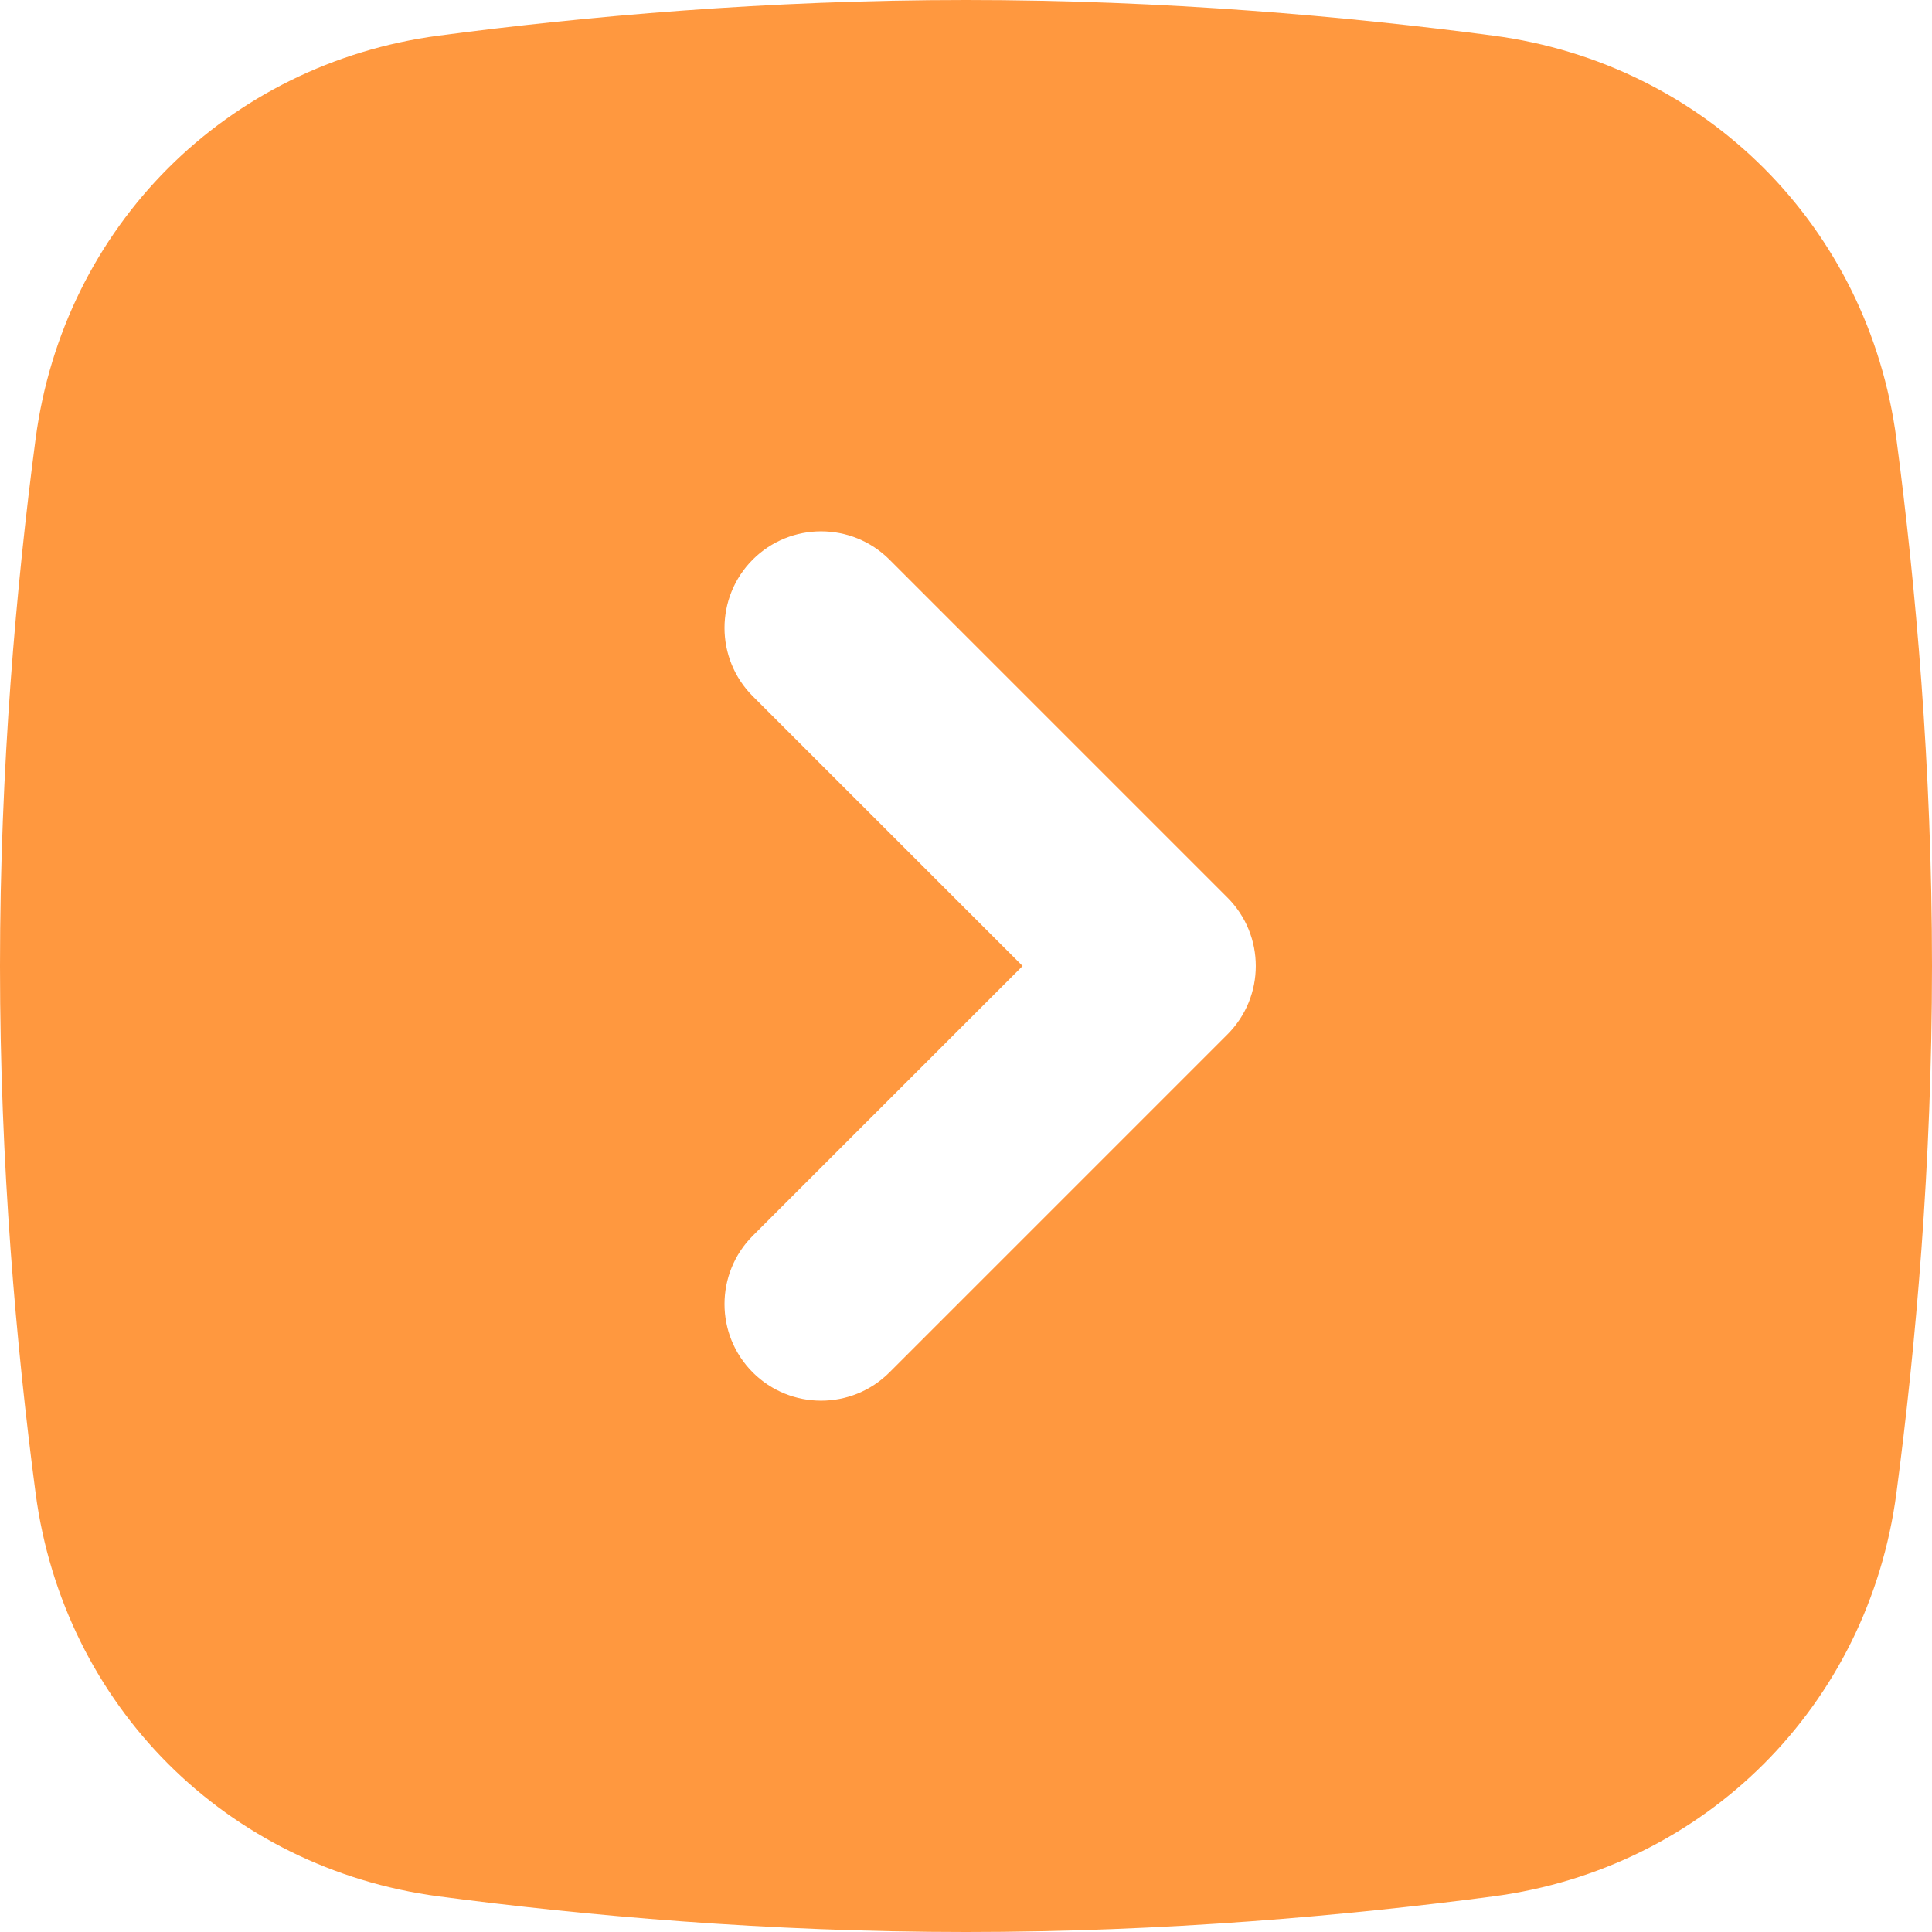 <svg width="30" height="30" viewBox="0 0 30 30" fill="none" xmlns="http://www.w3.org/2000/svg">
<path fill-rule="evenodd" clip-rule="evenodd" d="M0.553 6.813C0.989 3.518 3.518 0.989 6.813 0.553C9.078 0.254 11.912 0 15 0C18.088 0 20.922 0.254 23.187 0.553C26.482 0.989 29.011 3.518 29.447 6.813C29.746 9.078 30 11.912 30 15C30 18.088 29.746 20.922 29.447 23.187C29.011 26.482 26.482 29.011 23.187 29.447C20.922 29.746 18.088 30 15 30C11.912 30 9.078 29.746 6.813 29.447C3.518 29.011 0.989 26.482 0.553 23.187C0.254 20.922 0 18.088 0 15C0 11.912 0.254 9.078 0.553 6.813ZM11.689 10.811C11.104 10.225 11.104 9.275 11.689 8.689C12.275 8.104 13.225 8.104 13.811 8.689L19.061 13.939C19.646 14.525 19.646 15.475 19.061 16.061L13.811 21.311C13.225 21.896 12.275 21.896 11.689 21.311C11.104 20.725 11.104 19.775 11.689 19.189L15.879 15L11.689 10.811Z" fill="#FF983F"/>
</svg>
